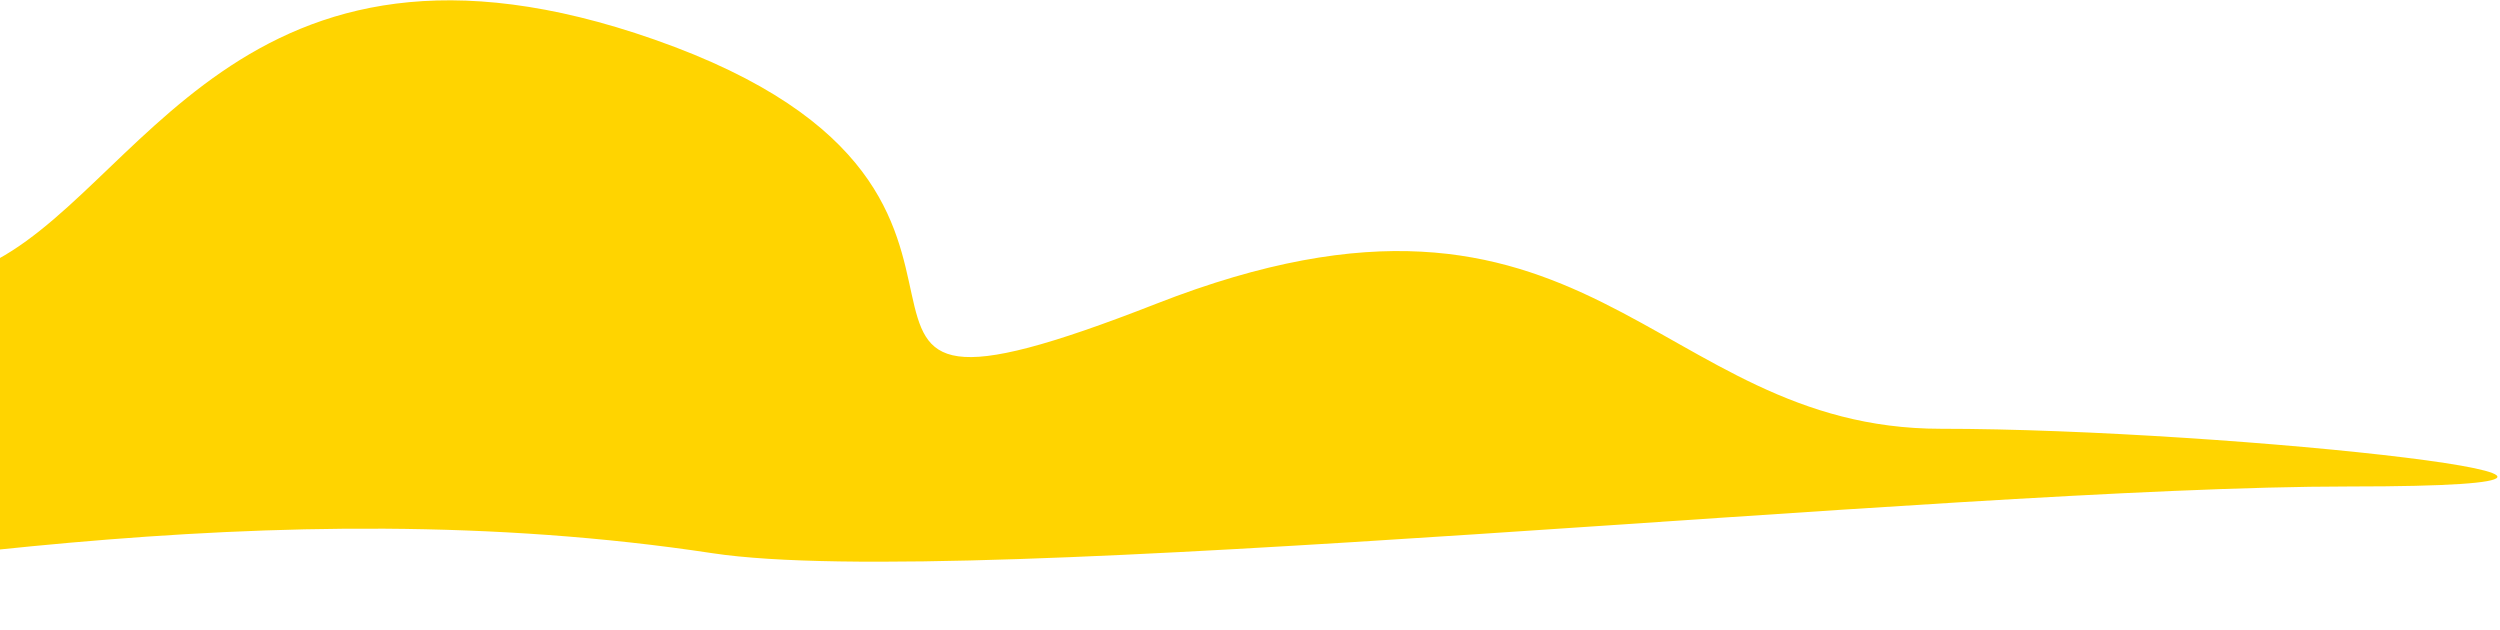 <svg width="801" height="202" viewBox="0 0 801 202" fill="none" xmlns="http://www.w3.org/2000/svg">
<path d="M-453.245 137.379C-642.021 146.623 -370.876 222.06 -154.016 195.799C-52.35 183.487 87.28 155.868 228.271 177.247C309.813 189.613 623.066 155.868 752.812 155.868C882.557 155.868 714.493 137.379 621.818 137.379C529.143 137.379 509.481 42.923 370.468 97.321C231.456 151.719 354.177 63.297 209.604 12.65C76.427 -34.004 44.774 62.824 -5.27 85.334C-55.315 107.843 -163.991 54.181 -215.753 97.321C-267.514 140.461 -264.469 128.135 -453.245 137.379Z" fill="#FFD400"/>
</svg>

